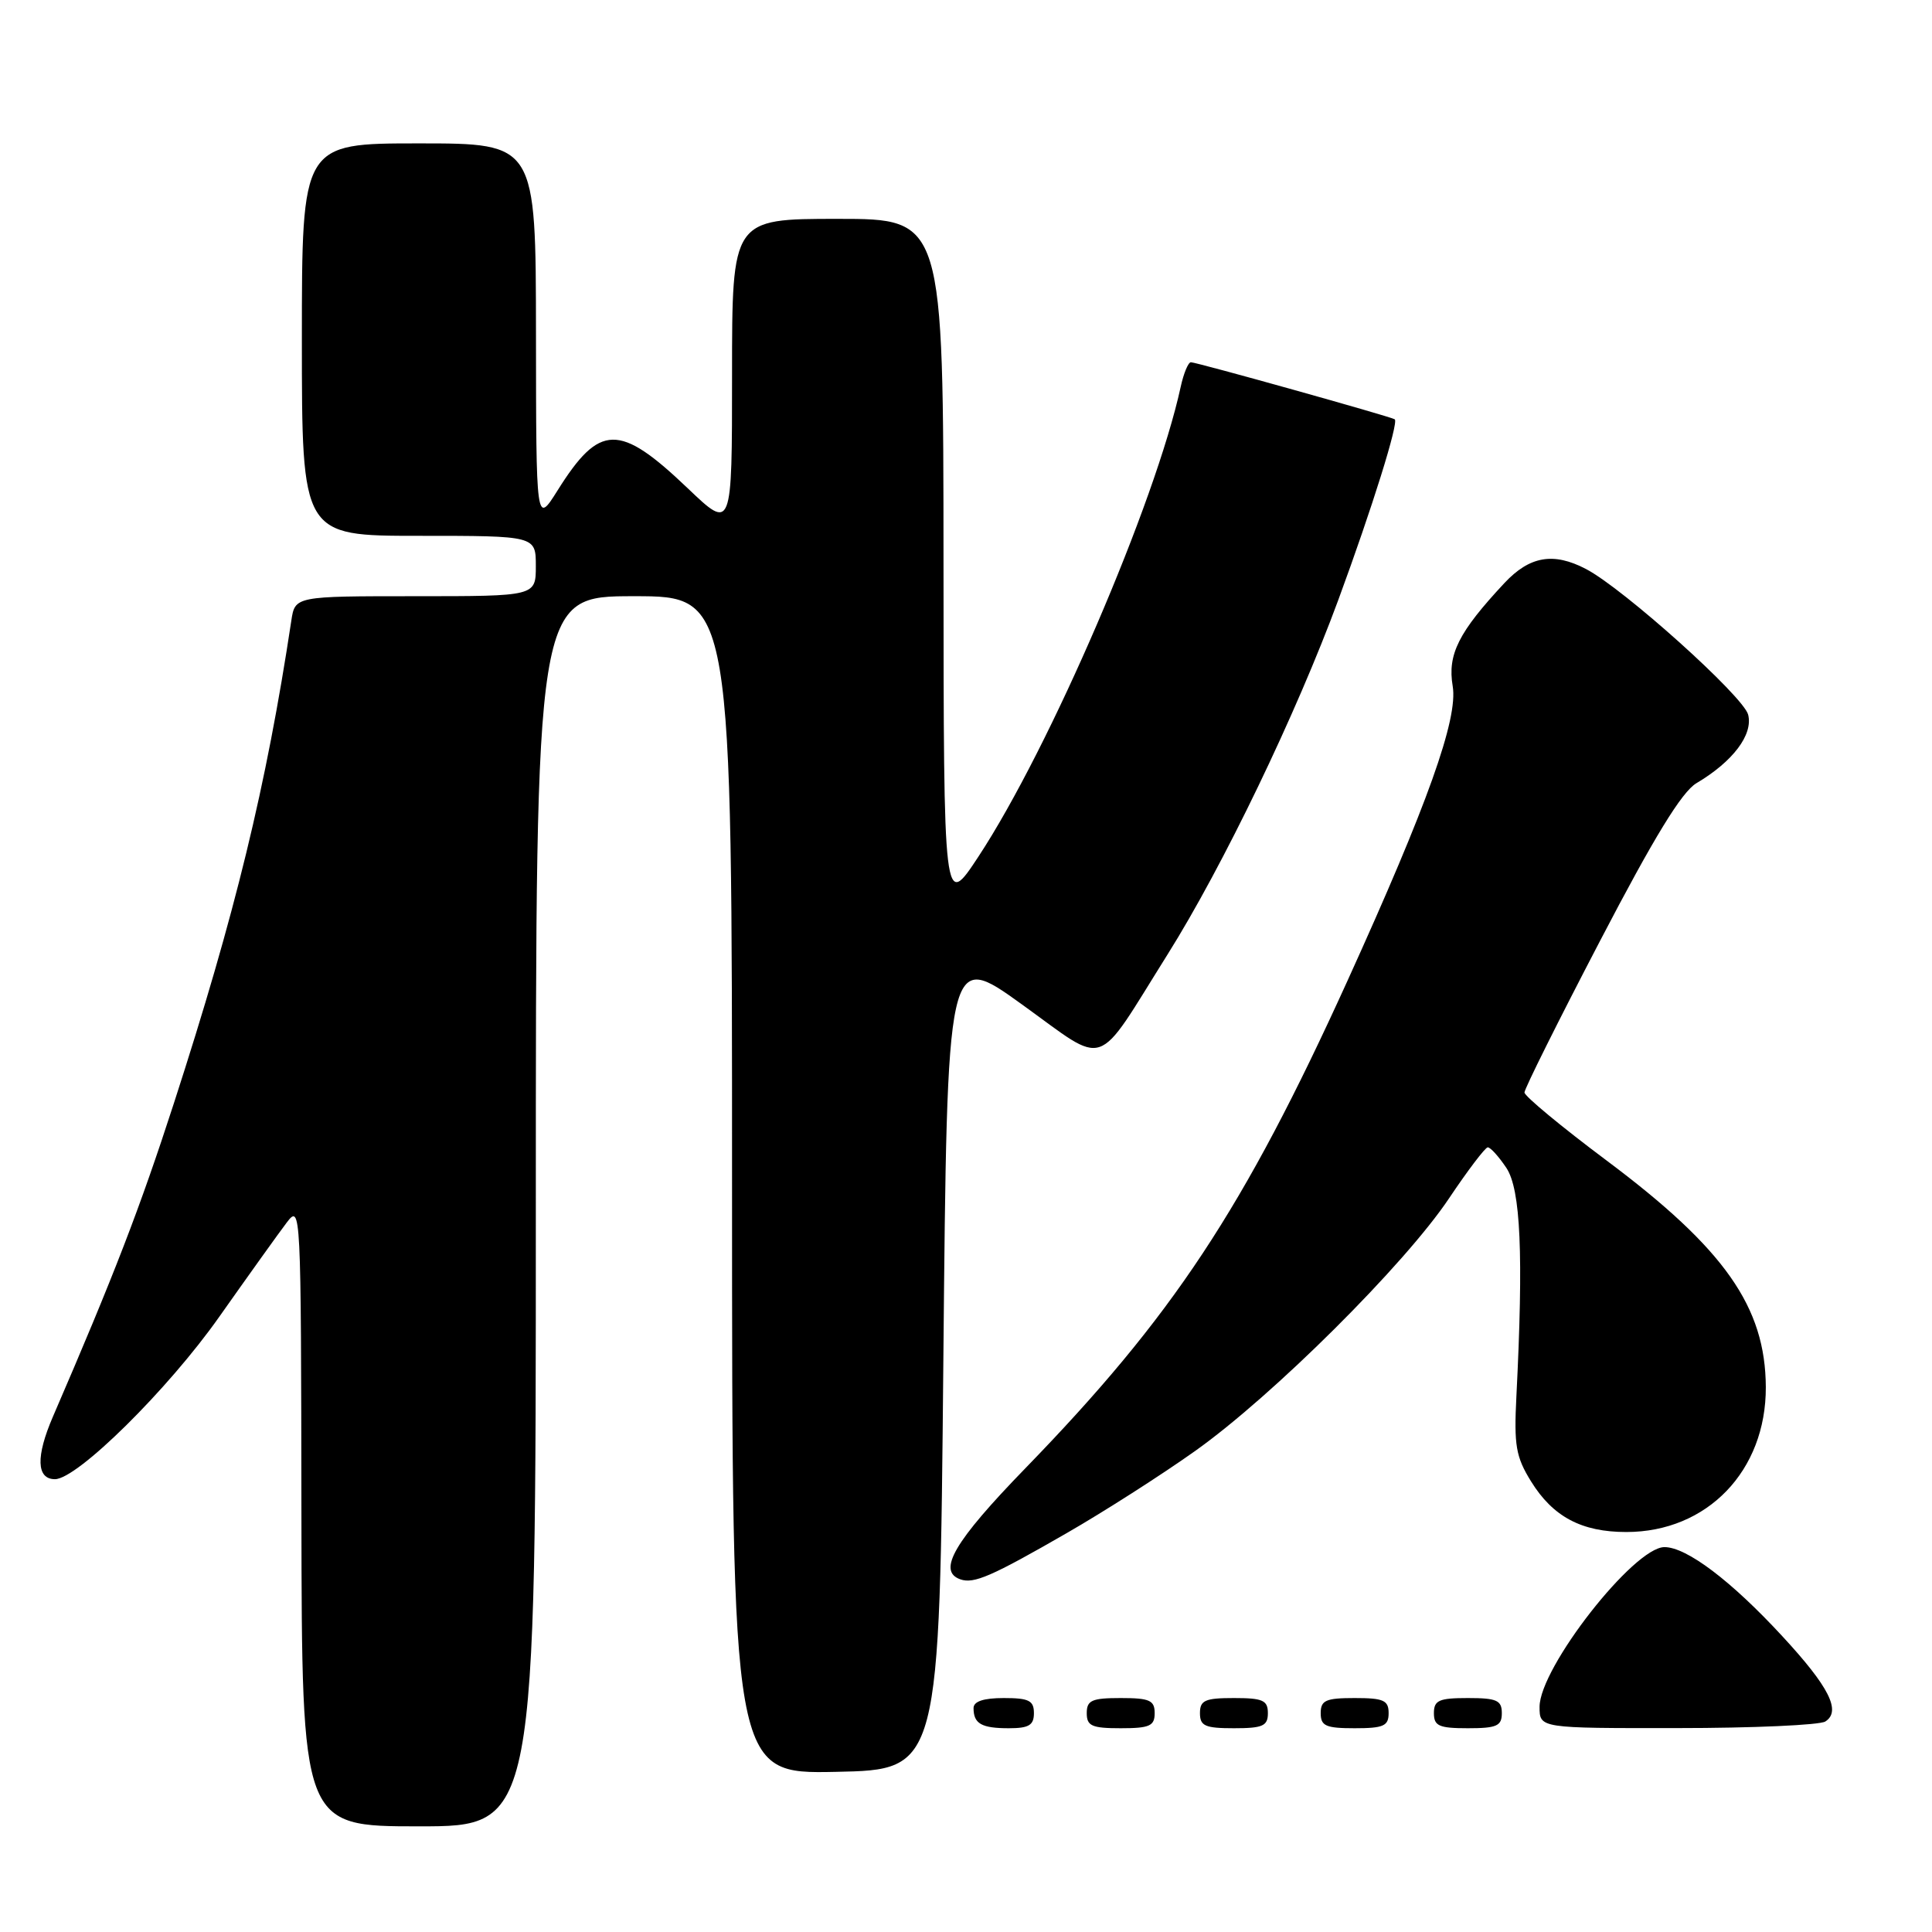 <?xml version="1.0" encoding="UTF-8" standalone="no"?>
<!DOCTYPE svg PUBLIC "-//W3C//DTD SVG 1.1//EN" "http://www.w3.org/Graphics/SVG/1.1/DTD/svg11.dtd" >
<svg xmlns="http://www.w3.org/2000/svg" xmlns:xlink="http://www.w3.org/1999/xlink" version="1.1" viewBox="0 0 256 256">
 <g >
 <path fill="currentColor"
d=" M 71.00 160.50 C 71.00 79.00 71.00 79.00 84.00 79.00 C 97.00 79.00 97.00 79.00 97.00 157.03 C 97.00 235.06 97.00 235.06 110.75 234.78 C 124.50 234.50 124.50 234.50 125.00 180.23 C 125.50 125.95 125.50 125.95 135.41 133.09 C 146.91 141.36 144.95 142.03 154.69 126.50 C 162.05 114.78 171.78 94.56 177.33 79.50 C 181.84 67.25 185.36 55.97 184.81 55.56 C 184.35 55.22 158.55 48.00 157.80 48.00 C 157.45 48.00 156.84 49.46 156.45 51.25 C 153.12 66.57 139.12 99.10 129.65 113.50 C 125.04 120.50 125.04 120.50 125.02 74.75 C 125.00 29.00 125.00 29.00 111.00 29.00 C 97.00 29.00 97.00 29.00 97.00 49.65 C 97.00 70.30 97.00 70.30 91.13 64.70 C 82.05 56.04 79.46 56.09 73.87 65.00 C 71.04 69.50 71.04 69.50 71.02 44.25 C 71.00 19.00 71.00 19.00 55.50 19.00 C 40.00 19.00 40.00 19.00 40.00 45.00 C 40.00 71.00 40.00 71.00 55.50 71.00 C 71.00 71.00 71.00 71.00 71.00 75.00 C 71.00 79.00 71.00 79.00 55.05 79.00 C 39.09 79.00 39.09 79.00 38.60 82.25 C 35.28 104.22 31.17 121.09 23.04 146.19 C 18.54 160.08 15.11 168.98 7.01 187.72 C 4.73 193.00 4.83 196.00 7.28 196.00 C 10.24 196.00 22.27 184.11 29.04 174.50 C 32.92 169.00 36.94 163.38 37.99 162.00 C 39.87 159.53 39.89 159.99 39.94 200.75 C 40.00 242.00 40.00 242.00 55.50 242.00 C 71.00 242.00 71.00 242.00 71.00 160.50 Z  M 137.00 227.00 C 137.00 225.33 136.33 225.00 133.00 225.00 C 130.33 225.00 129.00 225.44 129.00 226.33 C 129.00 228.40 130.05 229.00 133.67 229.00 C 136.33 229.00 137.00 228.60 137.00 227.00 Z  M 153.00 227.00 C 153.00 225.30 152.33 225.00 148.50 225.00 C 144.67 225.00 144.00 225.30 144.00 227.00 C 144.00 228.70 144.67 229.00 148.50 229.00 C 152.33 229.00 153.00 228.70 153.00 227.00 Z  M 168.00 227.00 C 168.00 225.30 167.33 225.00 163.50 225.00 C 159.67 225.00 159.00 225.30 159.00 227.00 C 159.00 228.70 159.67 229.00 163.50 229.00 C 167.33 229.00 168.00 228.70 168.00 227.00 Z  M 184.00 227.00 C 184.00 225.30 183.33 225.00 179.50 225.00 C 175.67 225.00 175.00 225.30 175.00 227.00 C 175.00 228.70 175.67 229.00 179.50 229.00 C 183.33 229.00 184.00 228.70 184.00 227.00 Z  M 199.00 227.00 C 199.00 225.30 198.33 225.00 194.50 225.00 C 190.67 225.00 190.00 225.30 190.00 227.00 C 190.00 228.70 190.67 229.00 194.50 229.00 C 198.33 229.00 199.00 228.70 199.00 227.00 Z  M 241.86 228.11 C 244.00 226.75 242.39 223.53 236.17 216.81 C 229.38 209.45 223.48 205.00 220.55 205.00 C 216.50 205.00 204.00 220.98 204.00 226.17 C 204.00 229.00 204.00 229.00 222.25 228.98 C 232.29 228.98 241.11 228.58 241.86 228.11 Z  M 141.37 203.13 C 146.24 200.33 153.89 195.44 158.35 192.27 C 168.65 184.96 186.16 167.53 192.01 158.78 C 194.48 155.09 196.79 152.05 197.13 152.03 C 197.48 152.01 198.59 153.24 199.60 154.75 C 201.50 157.60 201.88 166.24 200.93 185.02 C 200.60 191.53 200.86 193.04 202.87 196.29 C 205.77 200.98 209.57 203.00 215.49 203.00 C 226.22 203.00 234.02 194.89 233.98 183.80 C 233.93 173.17 228.53 165.48 212.89 153.78 C 206.90 149.30 202.00 145.24 202.00 144.76 C 202.00 144.27 206.51 135.22 212.03 124.64 C 219.19 110.90 222.84 104.94 224.78 103.78 C 229.61 100.92 232.31 97.36 231.64 94.70 C 231.03 92.28 215.13 77.99 210.14 75.39 C 205.83 73.14 202.69 73.69 199.35 77.25 C 193.26 83.77 191.78 86.72 192.49 90.92 C 193.22 95.25 189.16 106.60 178.56 129.93 C 164.79 160.23 155.40 174.44 135.81 194.61 C 126.44 204.26 124.15 208.18 127.25 209.27 C 129.04 209.90 131.37 208.89 141.37 203.13 Z "/>
</g>
</svg>